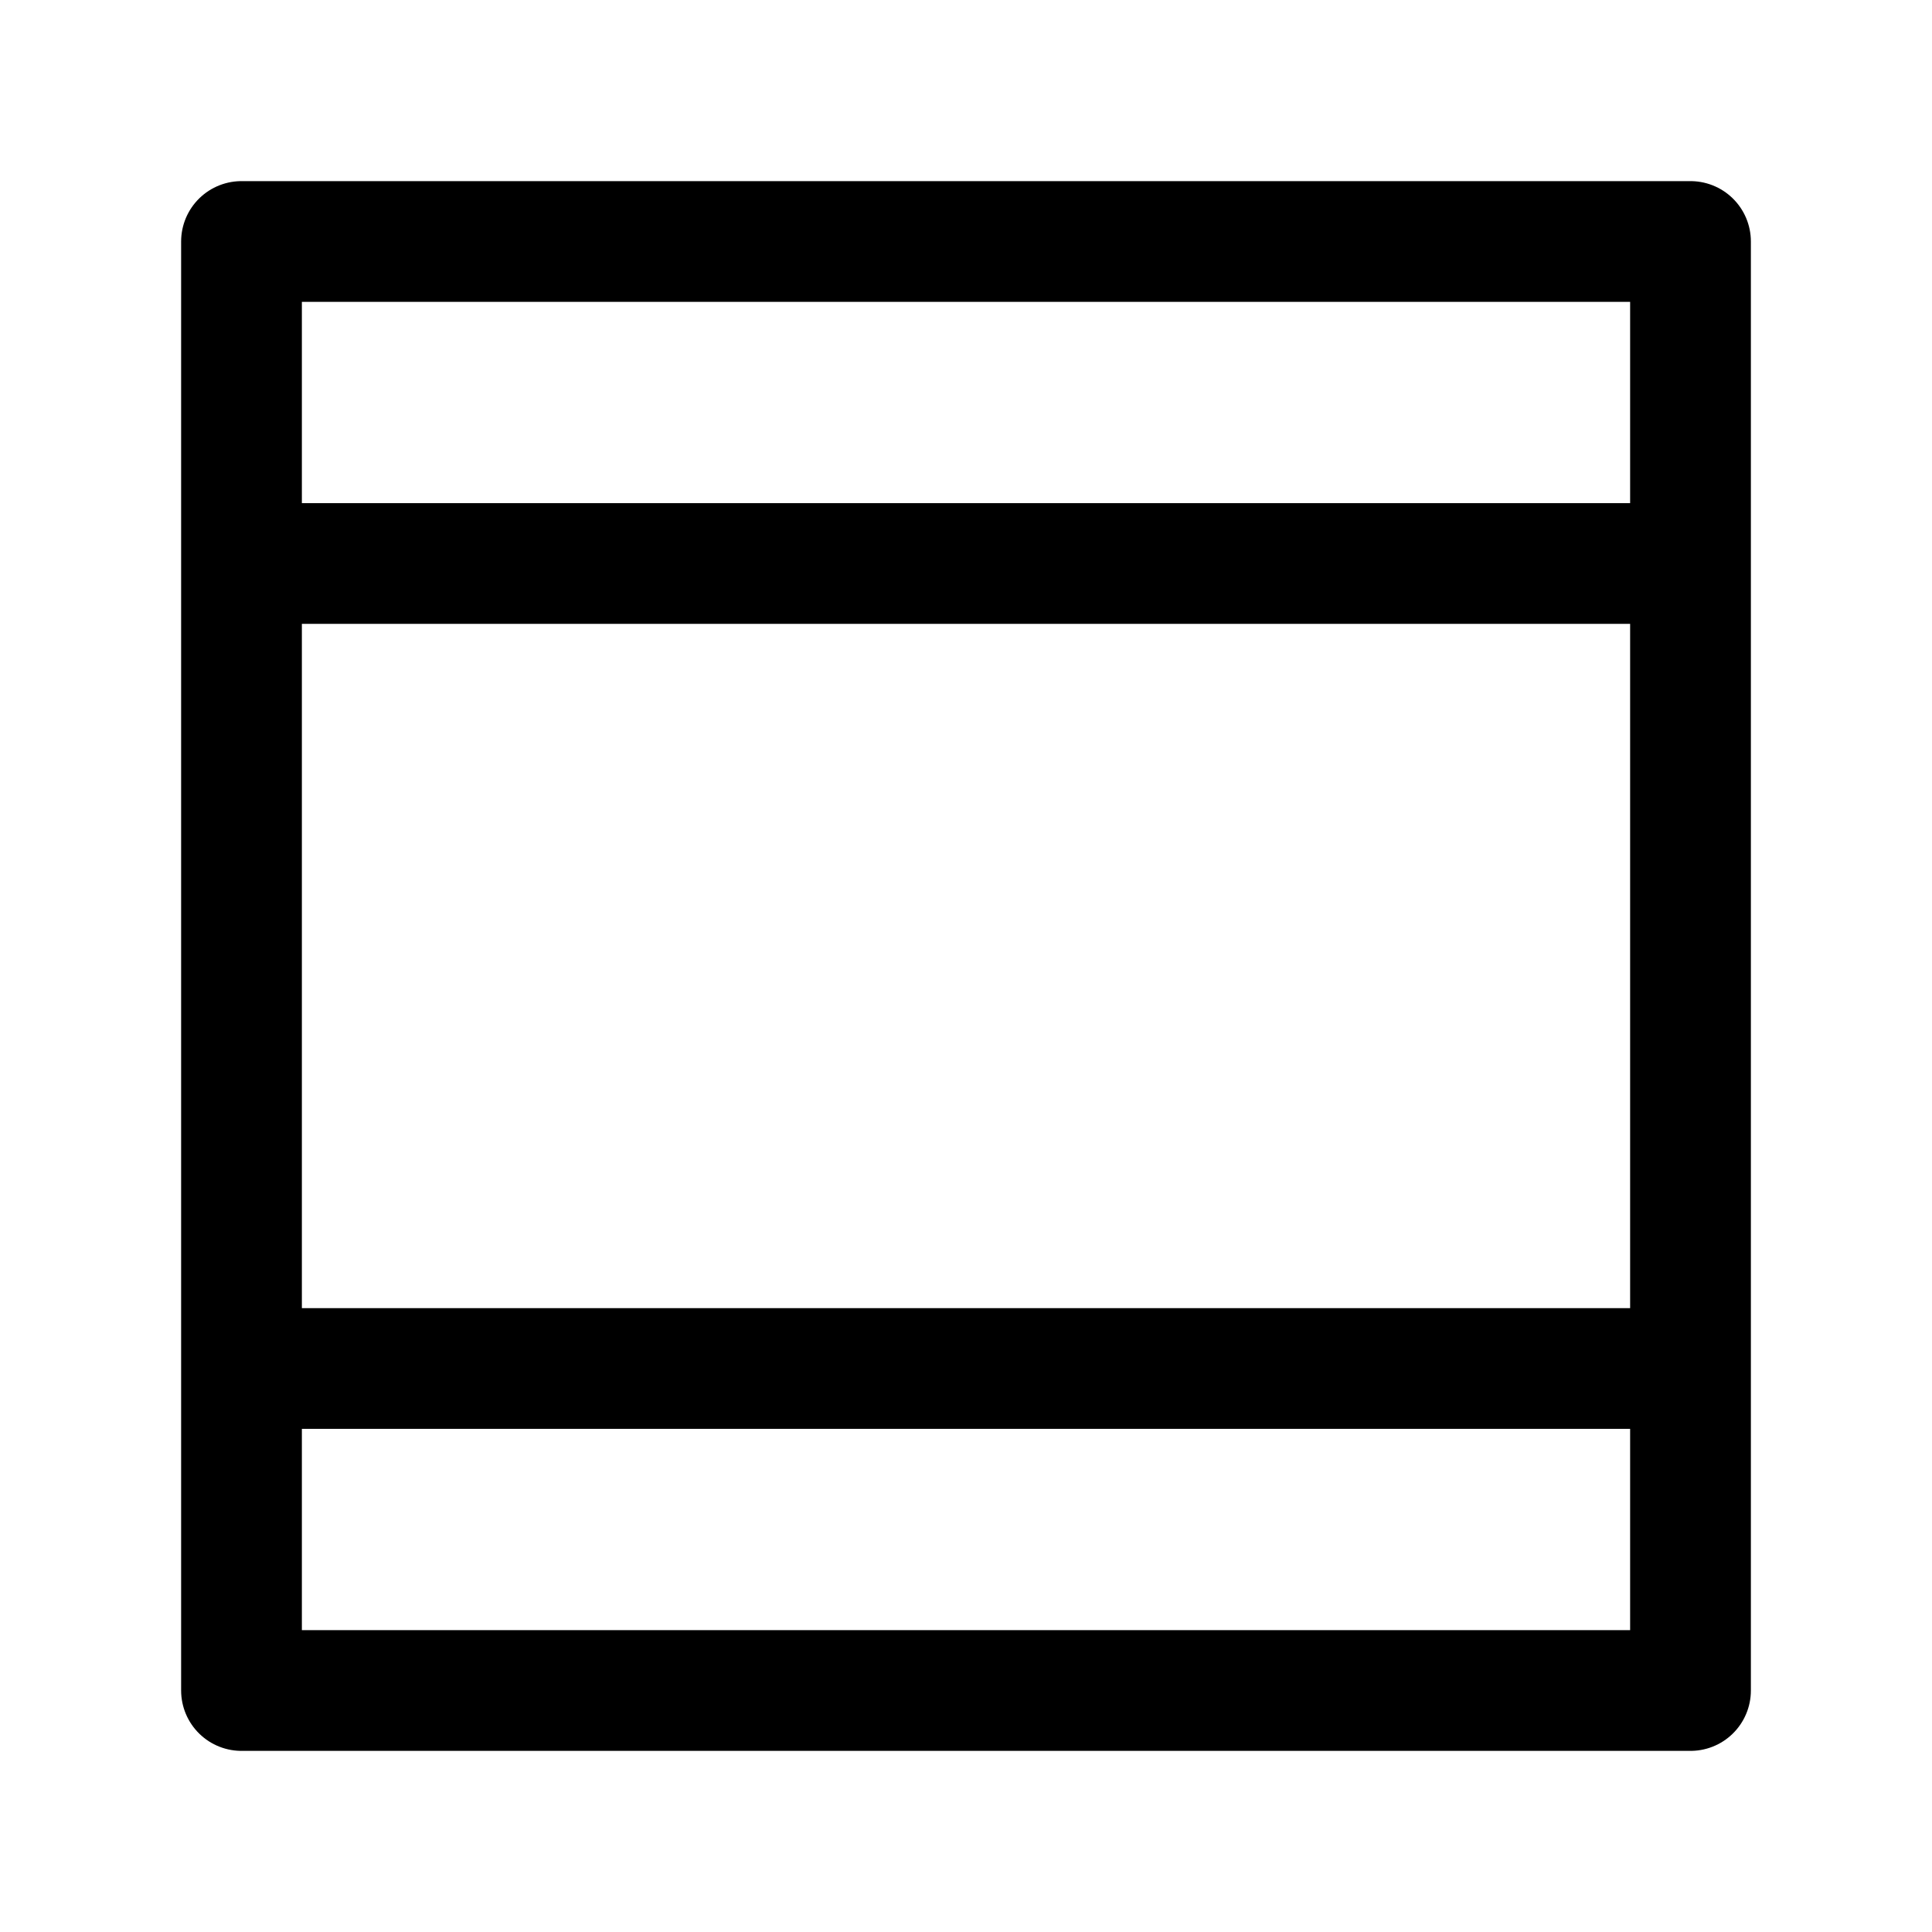 <!-- window.svg -->
<svg fill="none" shape-rendering="geometricPrecision" stroke="currentColor" stroke-linecap="round" stroke-linejoin="round" stroke-width="1.5" viewBox="0 0 24 24" width="24" height="24"><path d="M3 3h18v18H3zM3 7h18M3 17h18"/></svg>